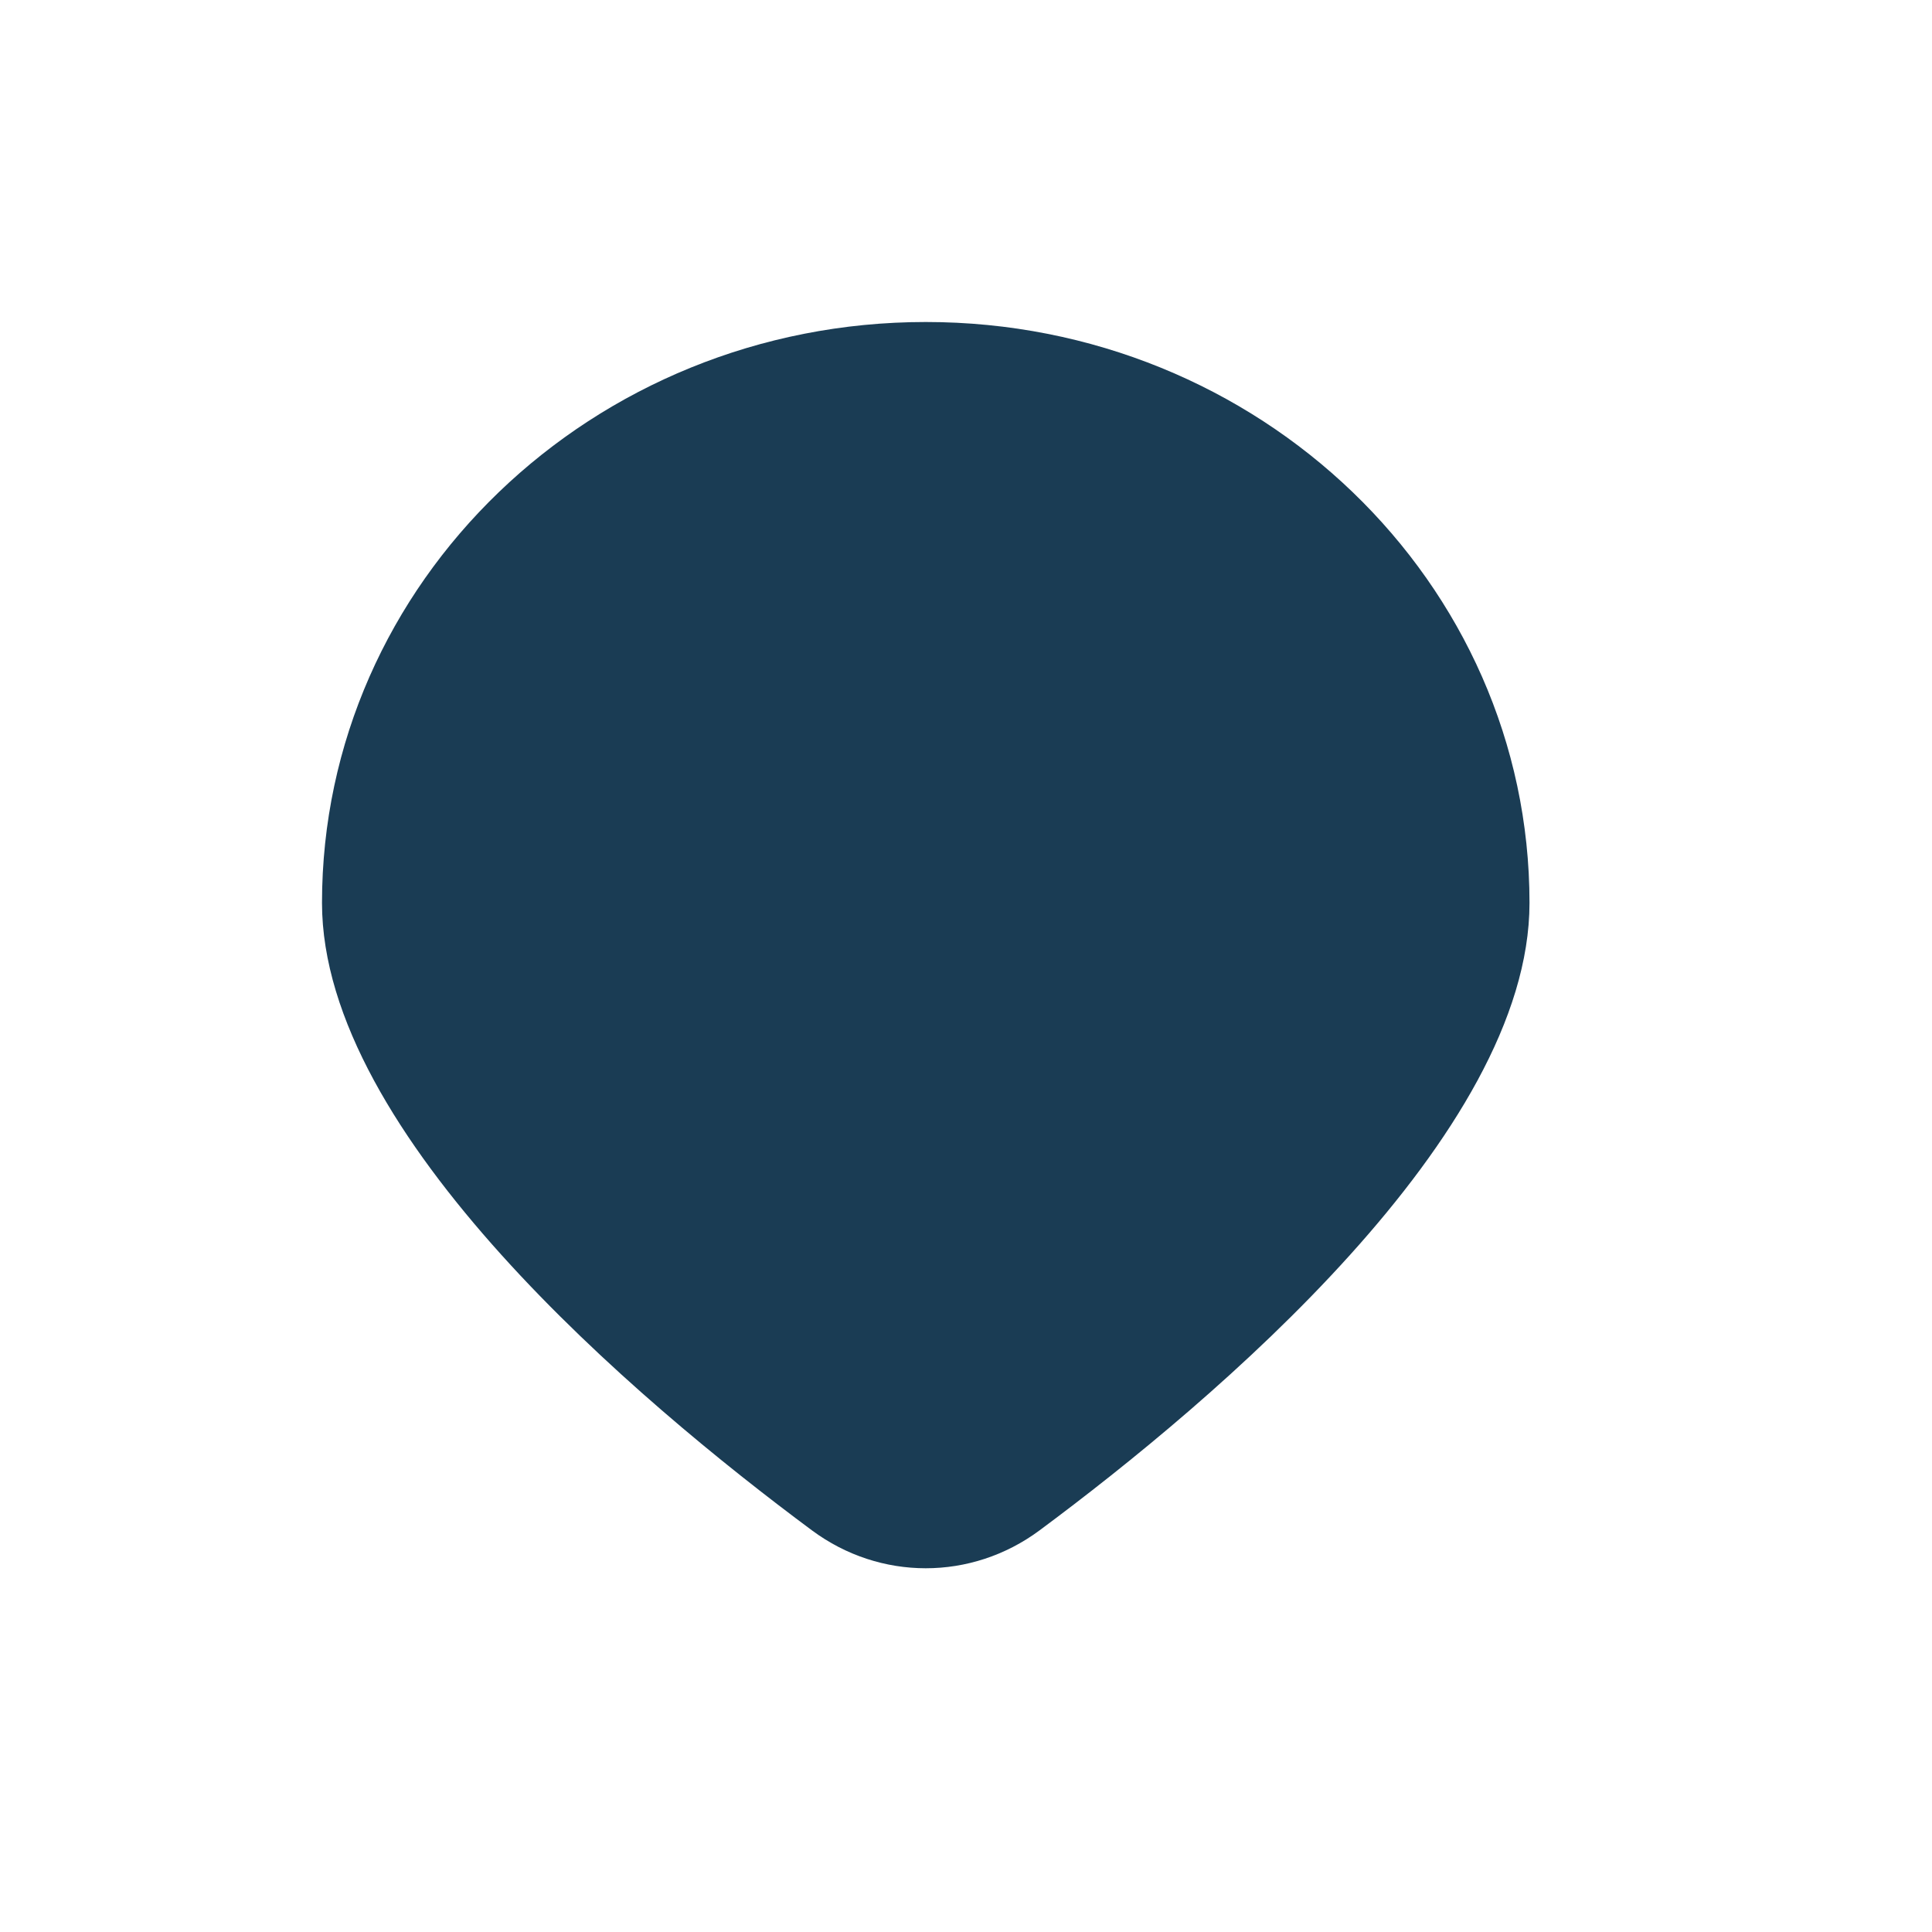 <svg width="24" height="24" viewBox="0 0 24 24" fill="none" xmlns="http://www.w3.org/2000/svg">
<path d="M19 11.216C19 14.095 15.084 17.4 12.912 19.012C12.067 19.638 10.933 19.638 10.088 19.012C7.916 17.4 4 14.095 4 11.216C4 7.231 7.358 4 11.5 4C15.642 4 19 7.231 19 11.216Z" fill="#1A3C54"/>
</svg>
